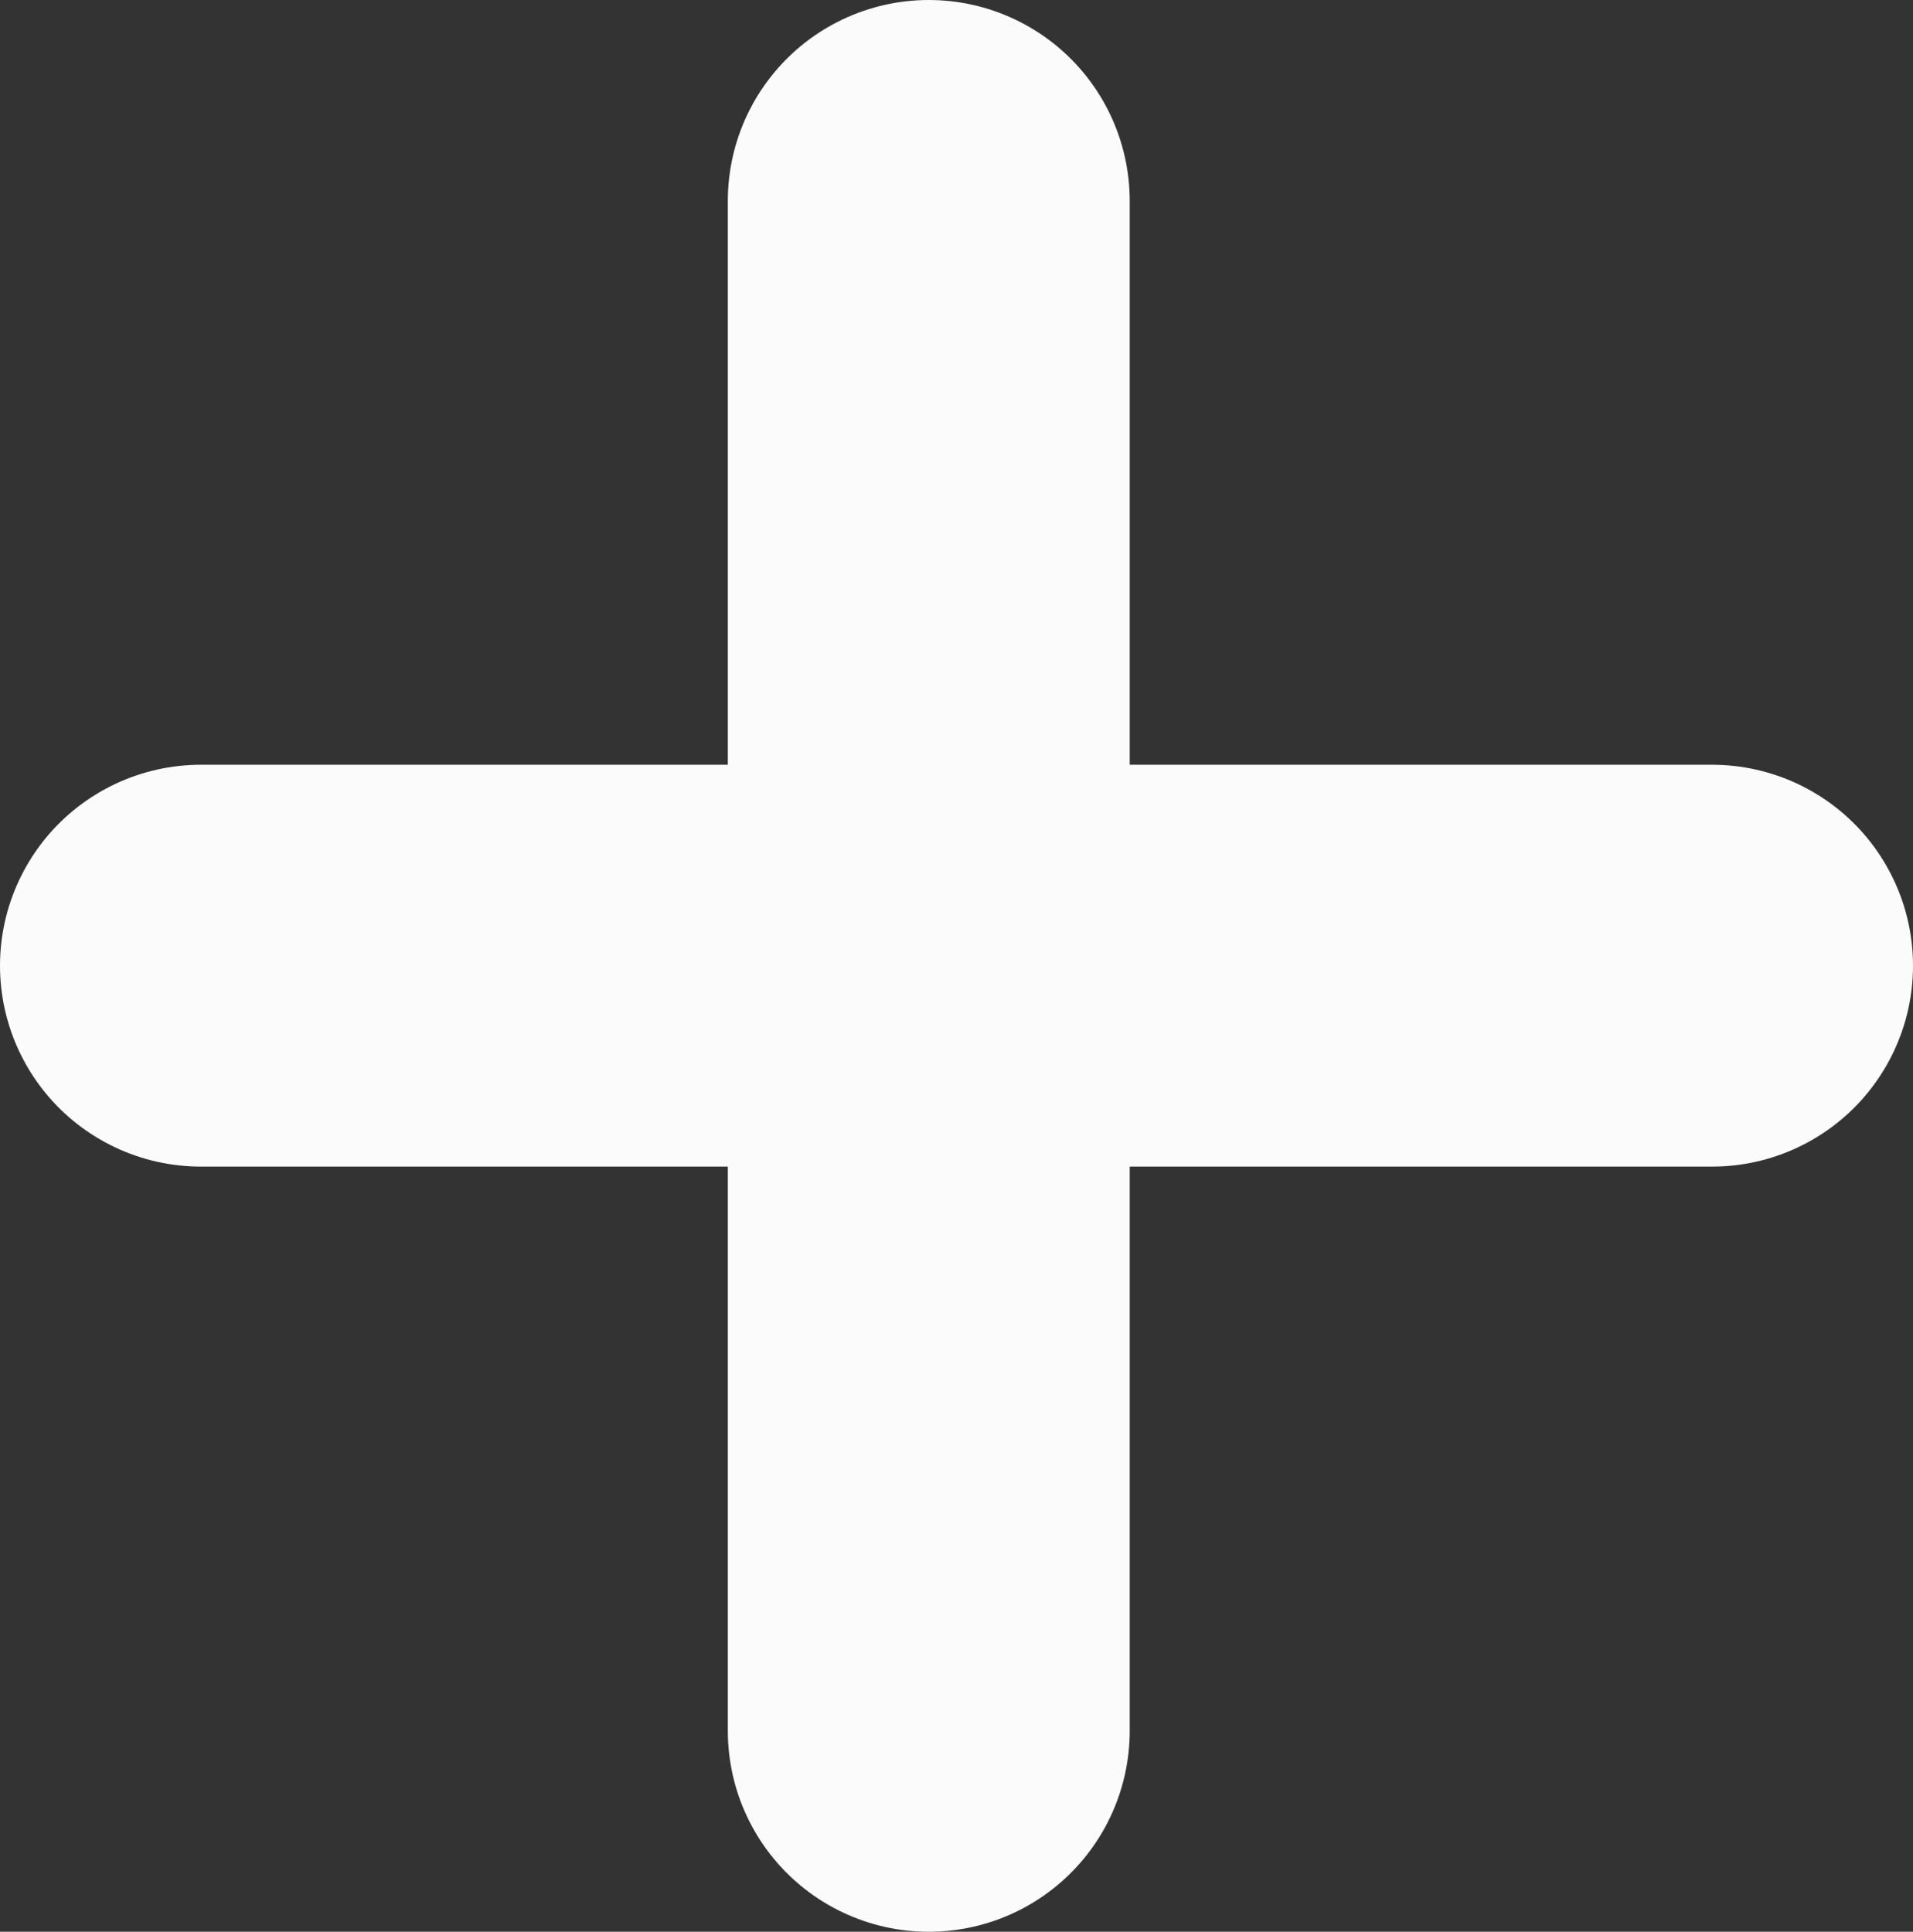 <svg xmlns="http://www.w3.org/2000/svg" width="4.76" height="4.807" viewBox="0 0 4.76 4.807">
  <rect x="0" y="0" width="4.76" height="4.807" fill="#333333" stroke="none"/>
  <g id="Group_61" data-name="Group 61" transform="translate(0.5 0.5)">
    <line id="Line_11" data-name="Line 11" x2="3.76" transform="translate(0 1.903)" fill="none" stroke="#fbfbfb" stroke-linecap="round" stroke-width="1"/>
    <line id="Line_12" data-name="Line 12" x2="3.807" transform="translate(1.811 0) rotate(90)" fill="none" stroke="#fbfbfb" stroke-linecap="round" stroke-width="1"/>
  </g>
</svg>
